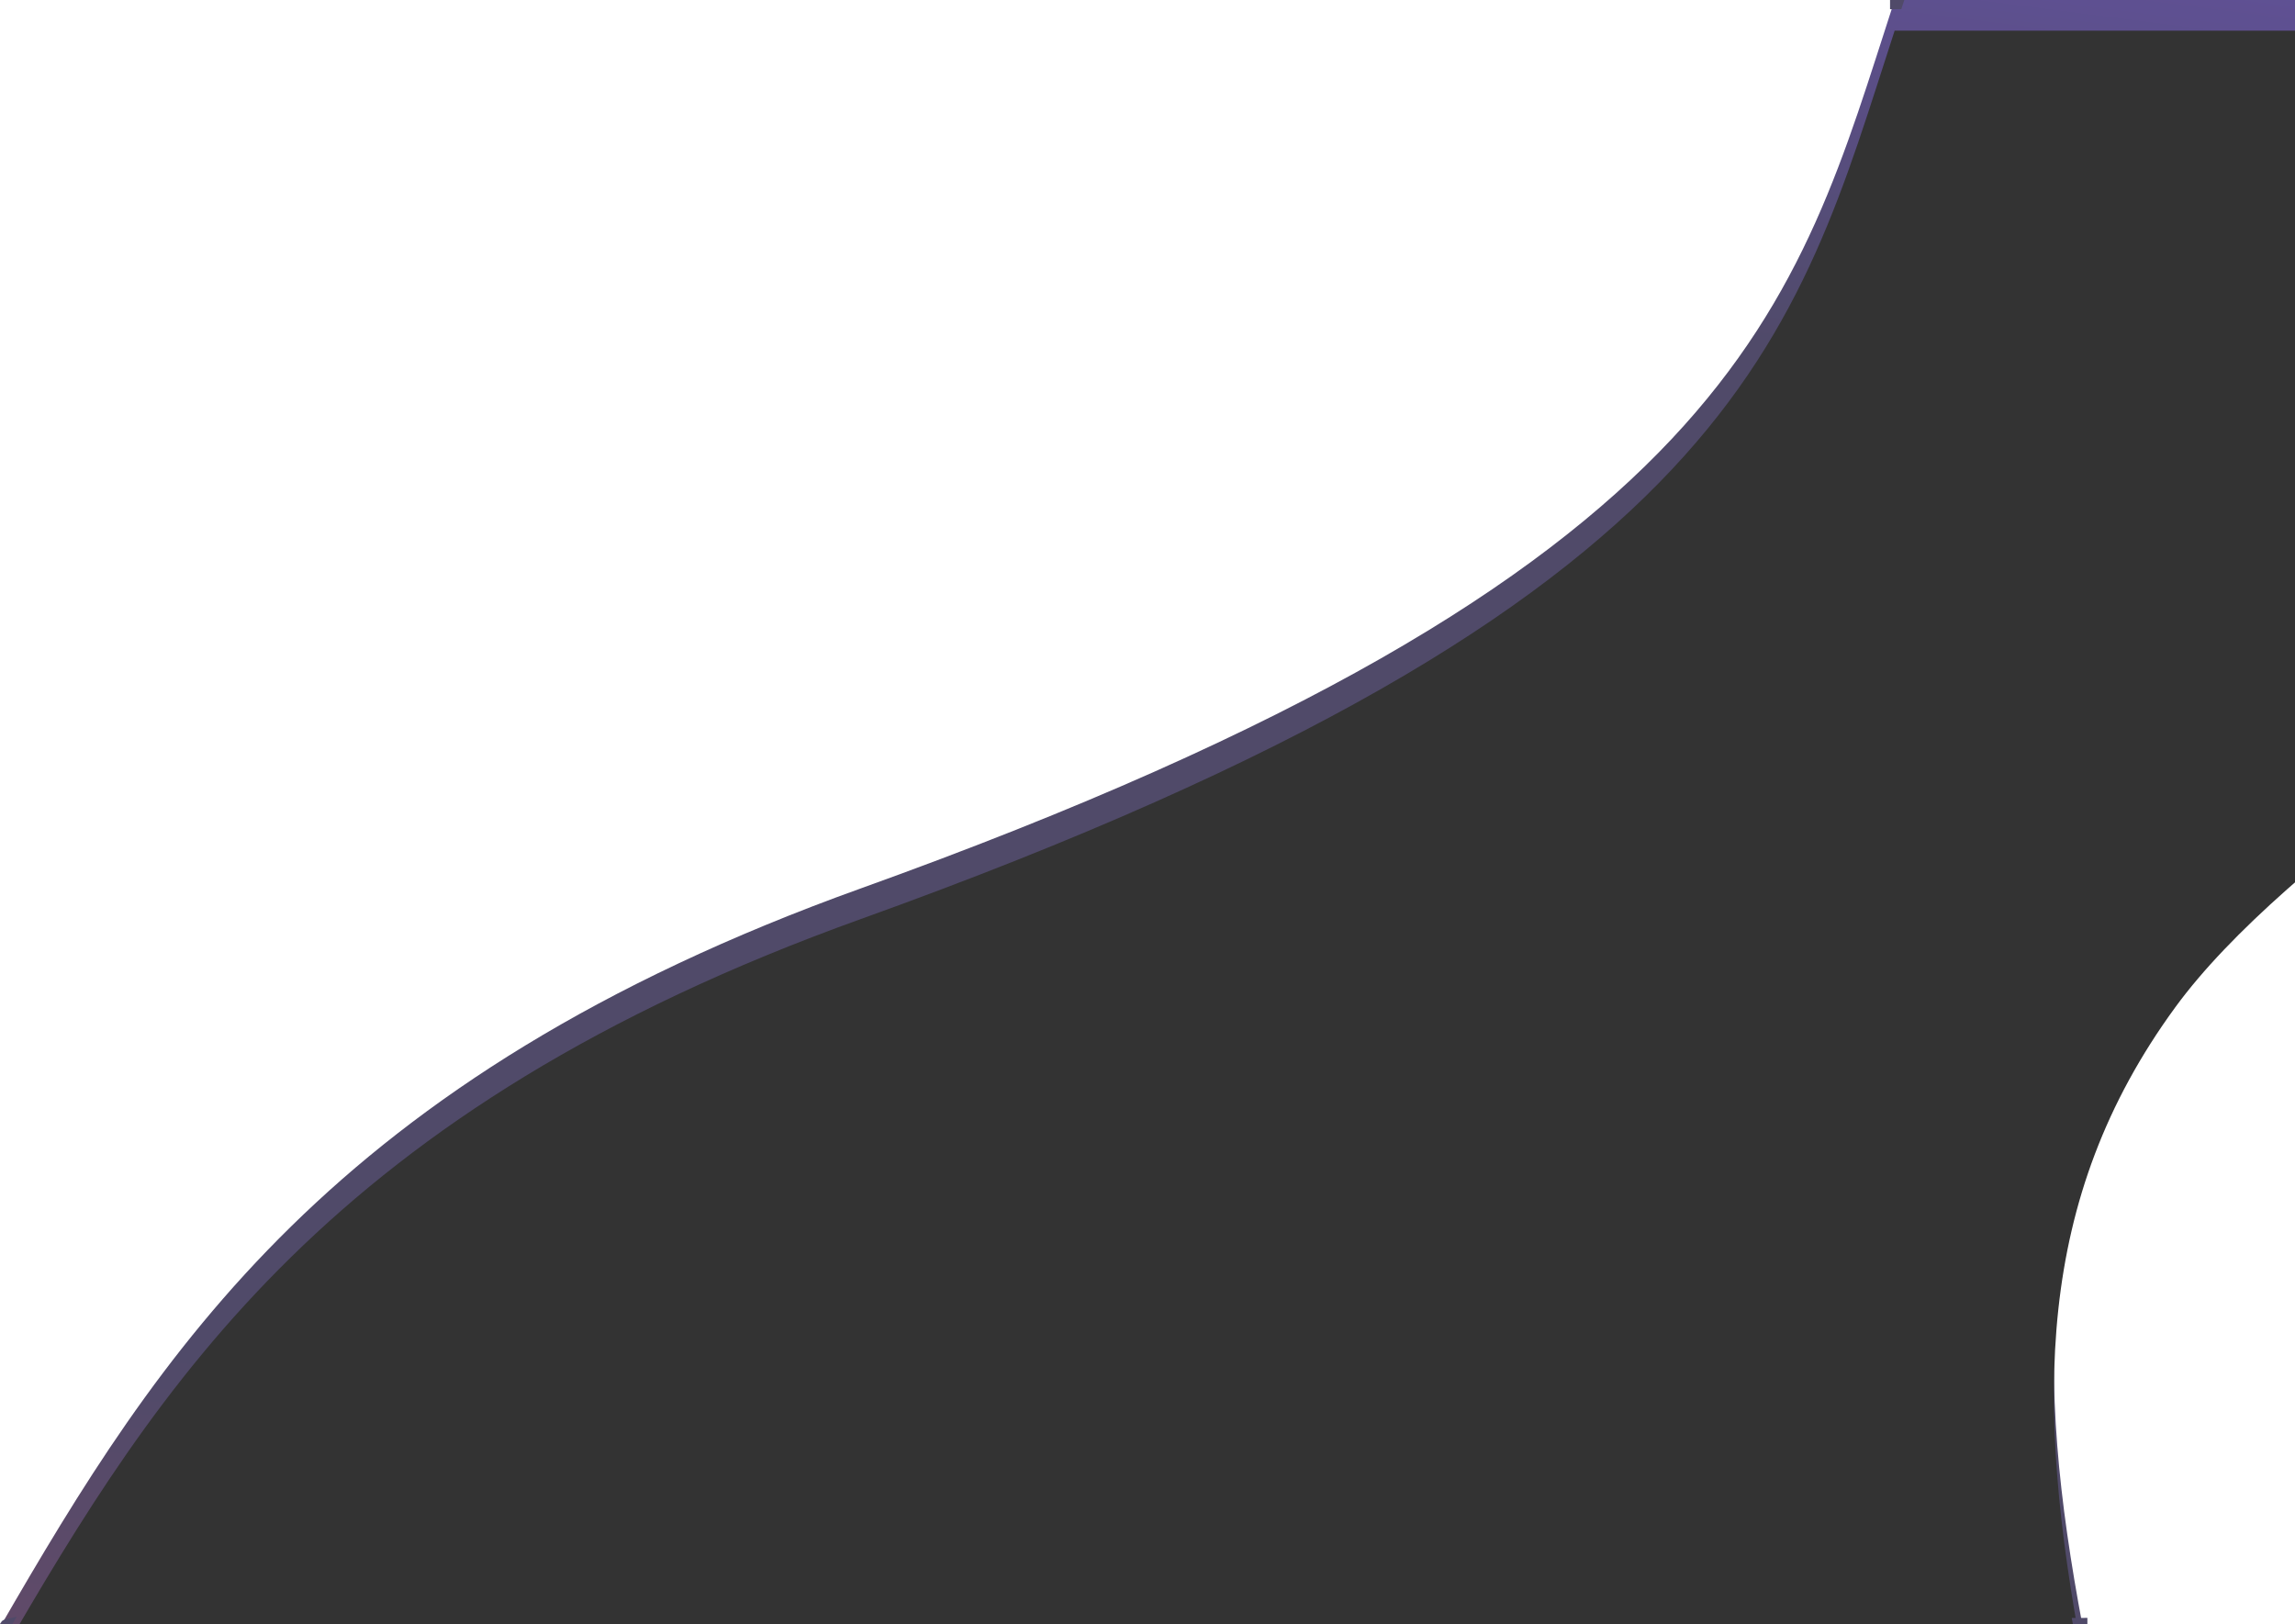 <svg xmlns="http://www.w3.org/2000/svg" xmlns:xlink="http://www.w3.org/1999/xlink" width="749" height="530" viewBox="0 0 749 530">
  <defs>
    <linearGradient id="path-right-a" x1="69.844%" x2="26.662%" y1="-47.687%" y2="116.345%">
      <stop offset="0%" stop-color="#5C33DC"/>
      <stop offset="41.613%" stop-color="#241D44"/>
      <stop offset="84.216%" stop-color="#241D44"/>
      <stop offset="100%" stop-color="#441D44"/>
    </linearGradient>
    <path id="path-right-b" d="M691,531.014 C742.747,441.475 799.139,352.018 971.938,289.93 C1259.938,186.449 1277.033,99.091 1309.34,6.67349709e-13 C1309.057,-2.23412641e-14 1768.236,0 1768.236,0 C1768.236,85.585 1472.792,220.346 1400.938,318.711 C1355.072,381.5 1355.072,448 1370.744,531.014 C1370.711,531.014 691.438,532.857 691,531.014 Z"/>
    <filter id="path-right-c" width="109.6%" height="119.4%" x="-4.8%" y="-9.7%" filterUnits="objectBoundingBox">
      <feGaussianBlur in="SourceAlpha" result="shadowBlurInner1" stdDeviation="46.5"/>
      <feOffset dy="10" in="shadowBlurInner1" result="shadowOffsetInner1"/>
      <feComposite in="shadowOffsetInner1" in2="SourceAlpha" k2="-1" k3="1" operator="arithmetic" result="shadowInnerInner1"/>
      <feColorMatrix in="shadowInnerInner1" values="0 0 0 0 0   0 0 0 0 0   0 0 0 0 0  0 0 0 0.516 0"/>
    </filter>
  </defs>
  <g fill="none" opacity=".8" transform="translate(-691)">
    <use fill="url(#path-right-a)" xlink:href="#path-right-b"/>
    <use fill="#000" filter="url(#path-right-c)" xlink:href="#path-right-b"/>
    <path stroke="#241D44" stroke-linejoin="square" stroke-width="3" d="M693.497,529.694 C693.497,529.694 693.497,529.694 693.497,529.694 C693.927,529.708 694.104,529.709 694.121,529.714 C693.901,529.708 693.693,529.701 693.497,529.694 Z M1310.429,1.5 C1310.543,1.152 1310.655,0.808 1310.767,0.465 L1311.407,-1.5 L1309.34,-1.5 L1309.34,1.5 L1310.429,1.5 Z M1766.706,1.5 L1768.236,1.5 L1766.736,-1.3348785e-06 C1766.736,0.498 1766.726,0.998 1766.706,1.5 Z M1368.937,529.521 C1369.047,530.11 1369.158,530.701 1369.27,531.293 L1370.744,531.014 L1370.744,529.515 C1370.499,529.517 1369.887,529.519 1368.937,529.521 Z M1370.744,529.515 L1370.744,529.514 C1370.907,529.514 1370.904,529.515 1370.744,529.515 Z M693.092,529.679 C693.076,529.679 693.061,529.678 693.046,529.678 C693.062,529.678 693.077,529.679 693.093,529.679 Z M693.419,529.828 C692.915,529.942 692.343,530.177 692.459,530.667 L692.299,531.765 C692.675,531.114 693.049,530.468 693.419,529.828 Z"/>
  </g>
</svg>
